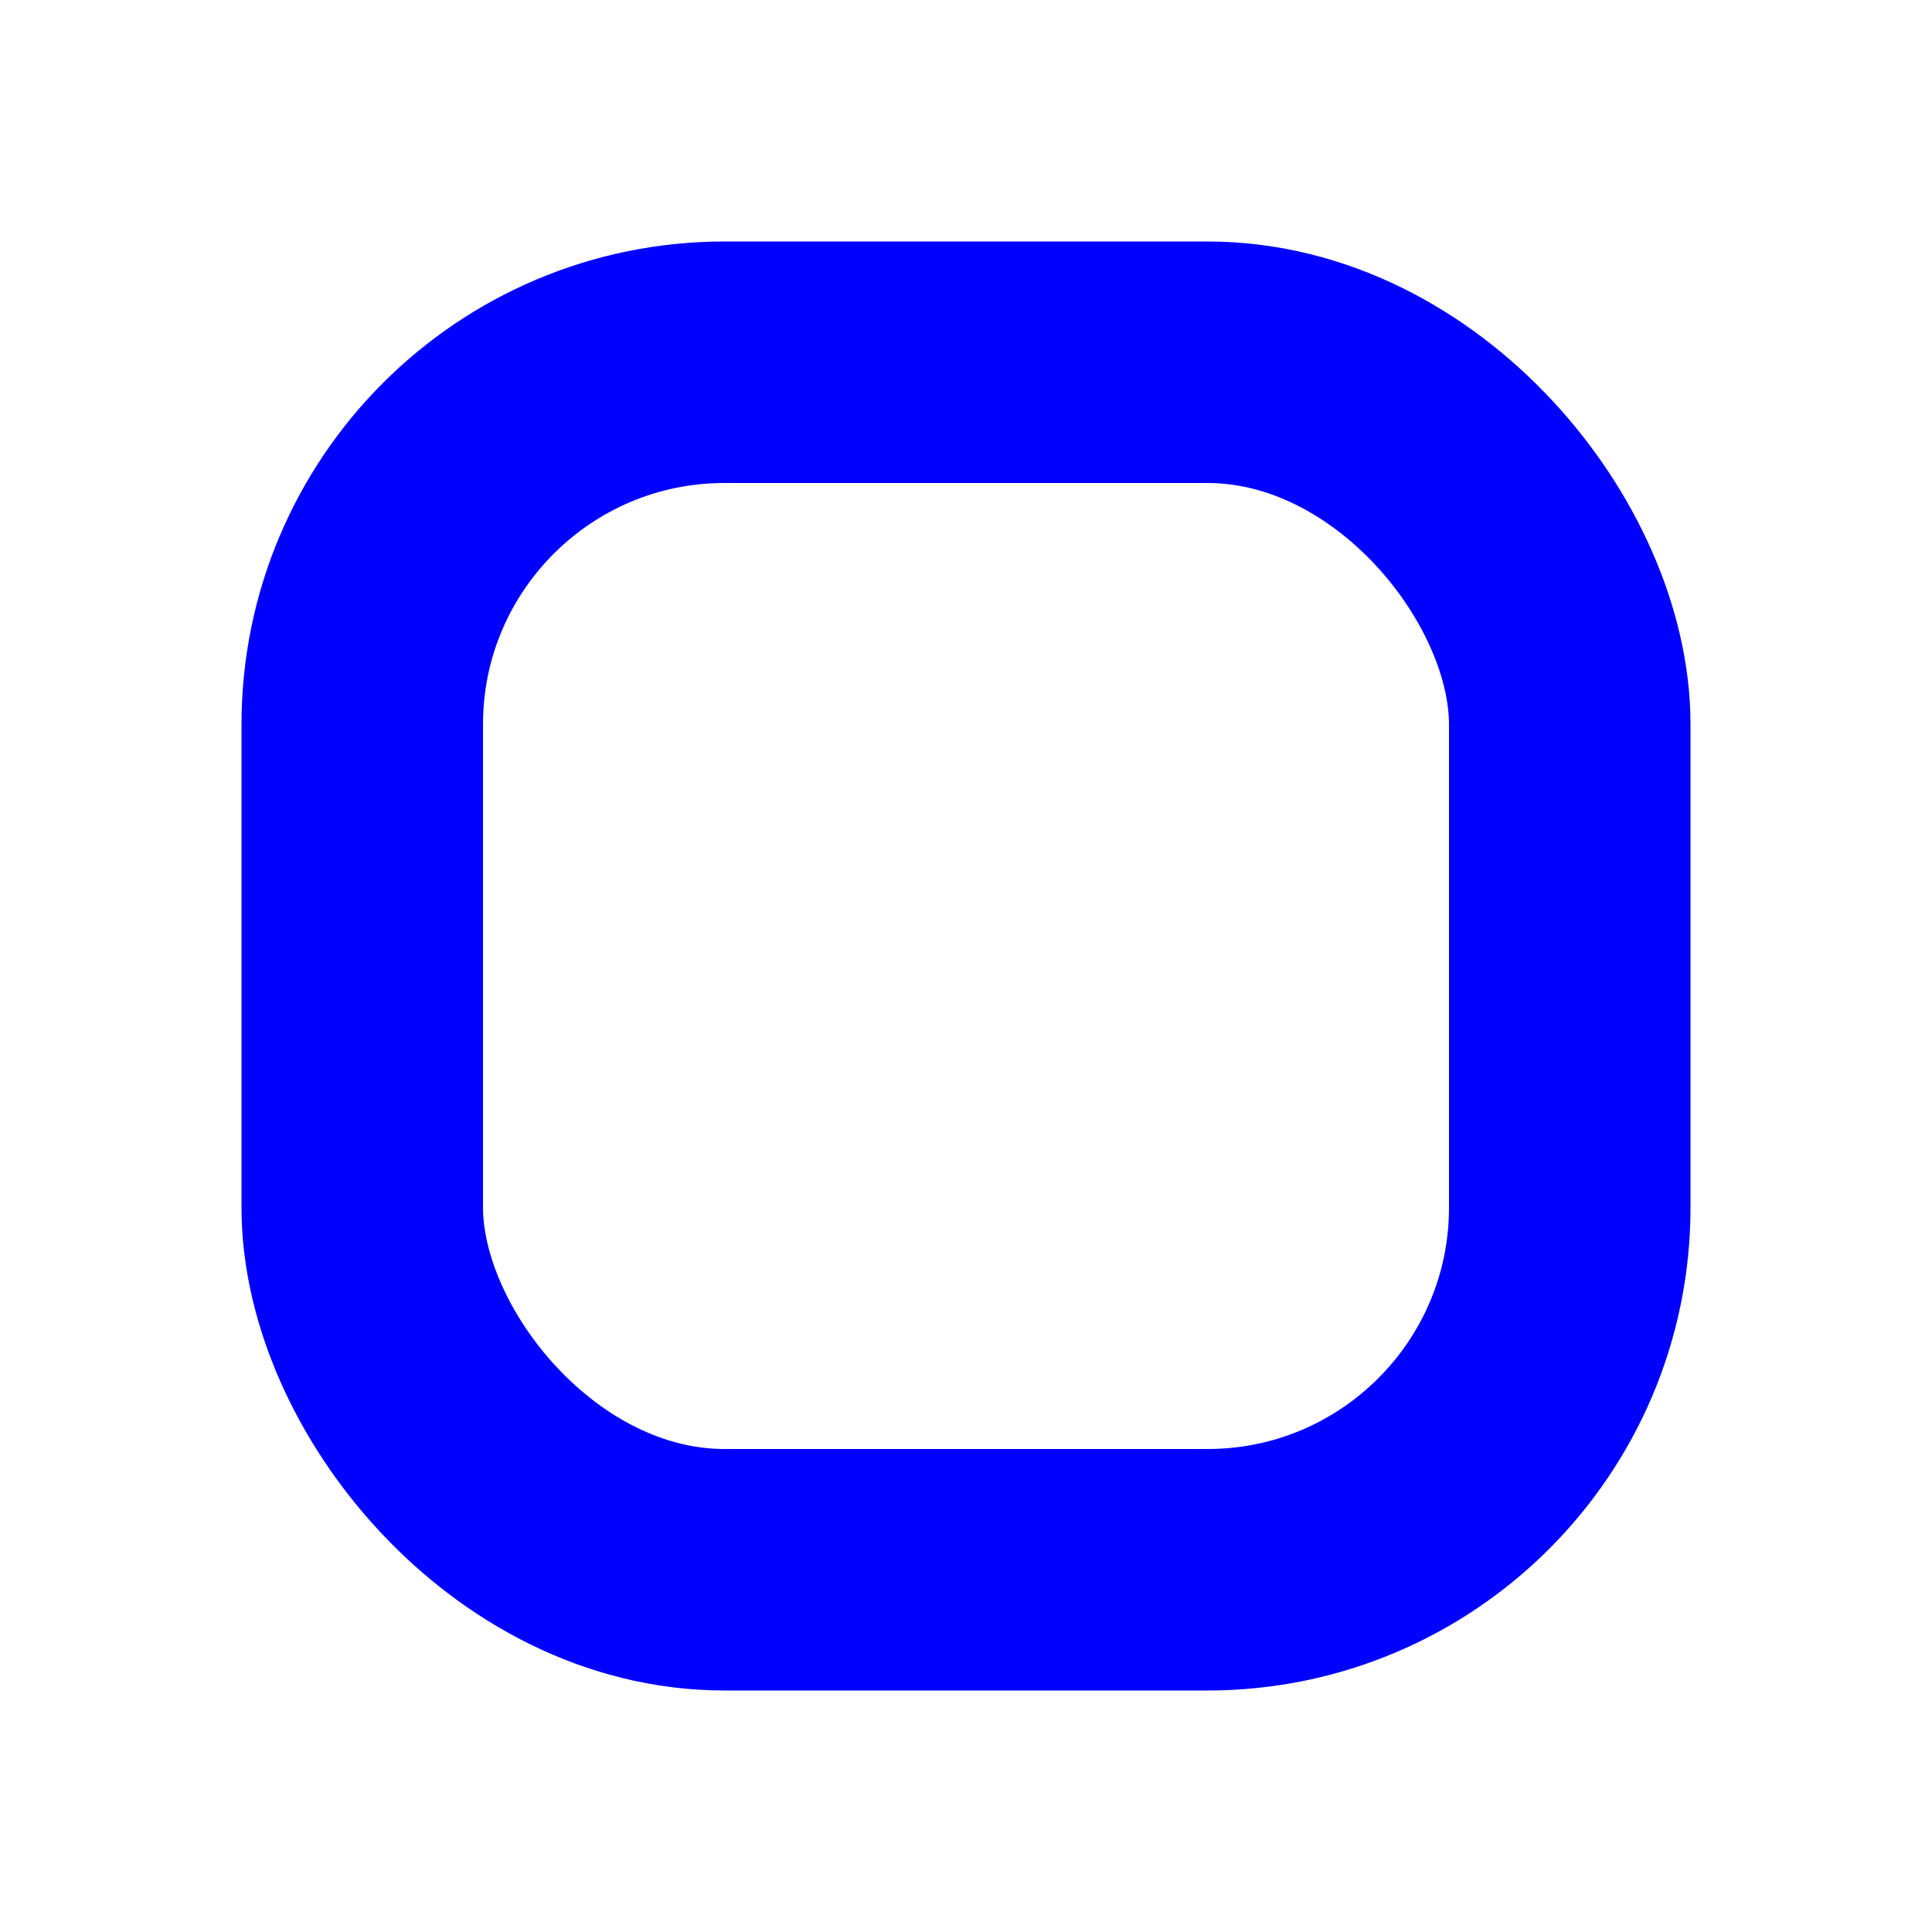 <?xml version="1.0" encoding="UTF-8" standalone="no"?>
<svg
   xmlns="http://www.w3.org/2000/svg"
   viewBox="0 0 32 32"
   height="32"
   width="32">
    <rect
       ry="6"
       rx="6"
       y="6"
       x="6"
       height="20"
       width="20"
       fill="none"
       stroke="blue"
       stroke-width="4" />
</svg>
